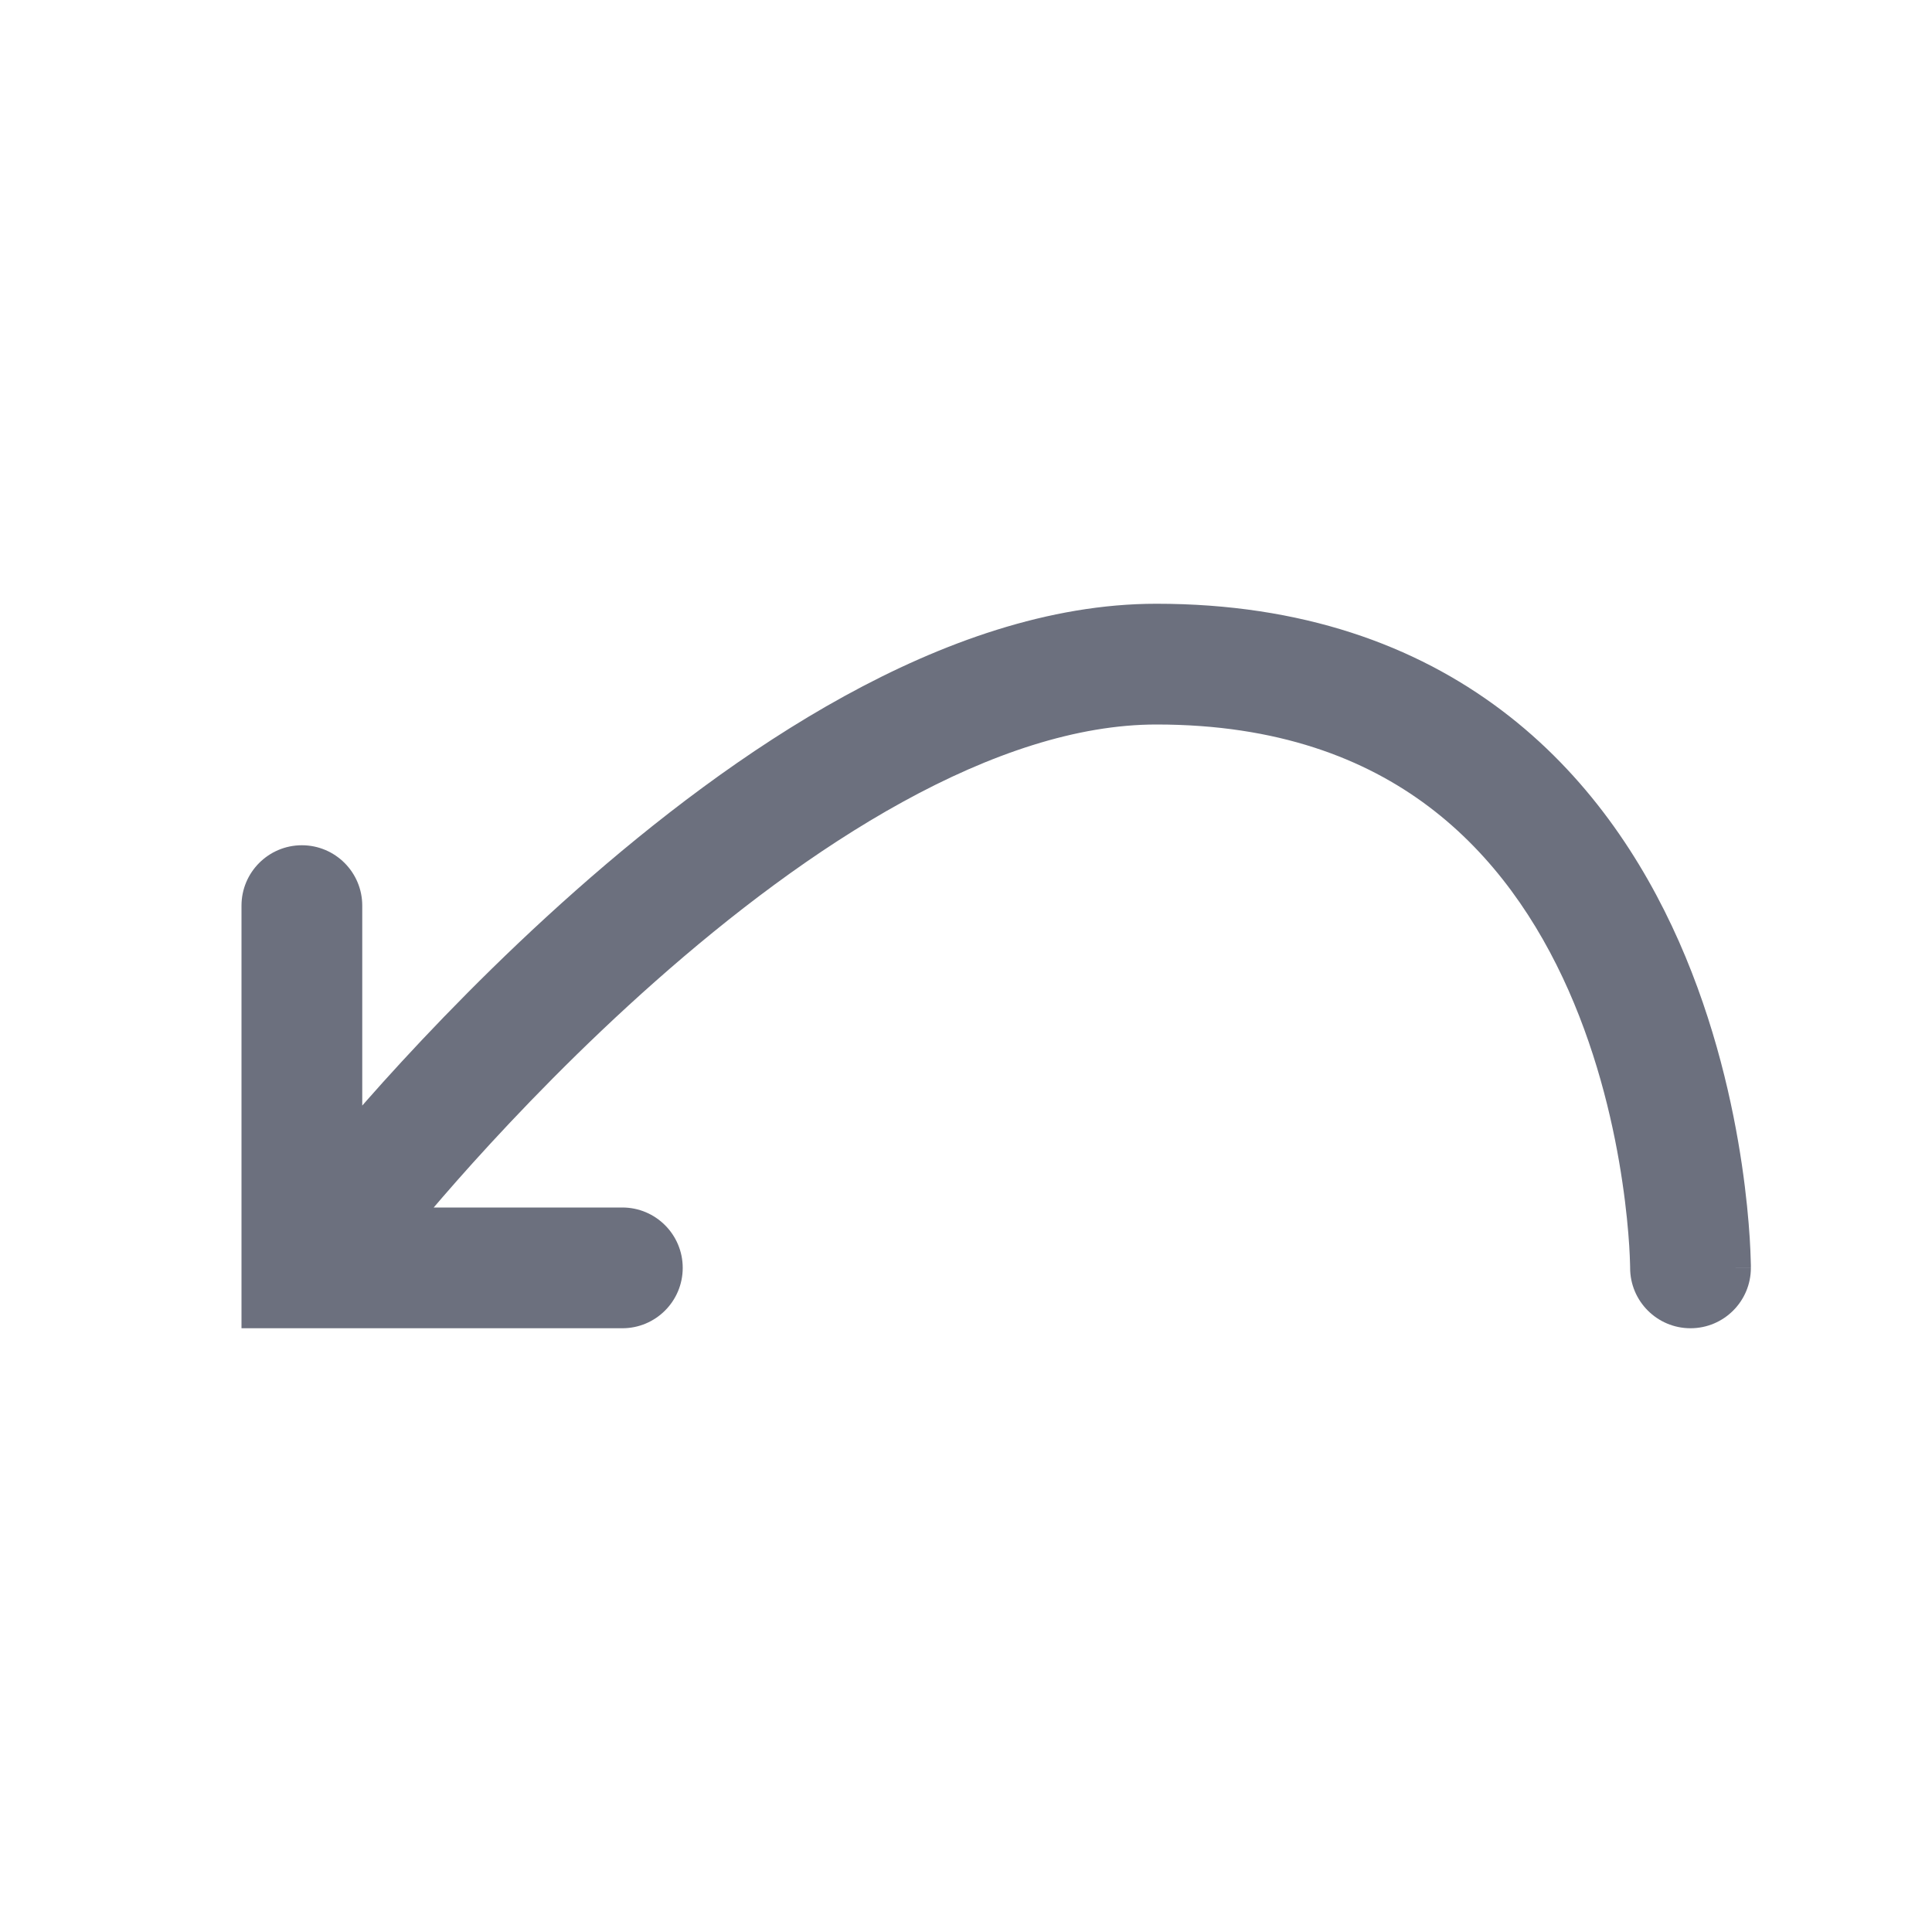 <svg width="32" height="32" viewBox="0 0 32 32" fill="none" xmlns="http://www.w3.org/2000/svg">
<path d="M5.099 19.382C4.757 19.816 4.832 20.445 5.267 20.786C5.701 21.128 6.329 21.052 6.671 20.618L5.099 19.382ZM27 21C27 21.552 27.448 22 28 22C28.552 22 29 21.552 29 21L27 21ZM6 15C6 14.448 5.552 14 5 14C4.448 14 4 14.448 4 15H6ZM5 21H4V22H5V21ZM10.308 22C10.86 22 11.308 21.552 11.308 21C11.308 20.448 10.86 20 10.308 20V22ZM5.885 20C6.671 20.618 6.671 20.618 6.671 20.618C6.671 20.618 6.671 20.618 6.671 20.618C6.671 20.618 6.671 20.618 6.671 20.618C6.672 20.617 6.672 20.616 6.674 20.614C6.677 20.611 6.681 20.605 6.687 20.598C6.699 20.582 6.718 20.559 6.743 20.528C6.793 20.466 6.869 20.373 6.968 20.254C7.167 20.017 7.459 19.675 7.83 19.263C8.573 18.439 9.624 17.342 10.86 16.249C12.099 15.153 13.502 14.079 14.95 13.283C16.406 12.482 17.839 12 19.154 12V10C17.373 10 15.599 10.643 13.986 11.53C12.365 12.421 10.839 13.597 9.535 14.751C8.227 15.908 7.122 17.061 6.344 17.924C5.955 18.357 5.646 18.718 5.433 18.972C5.327 19.099 5.245 19.2 5.188 19.27C5.16 19.305 5.138 19.332 5.123 19.351C5.116 19.36 5.11 19.367 5.106 19.373C5.104 19.375 5.102 19.377 5.101 19.379C5.1 19.38 5.1 19.38 5.099 19.381C5.099 19.381 5.099 19.381 5.099 19.381C5.099 19.382 5.099 19.382 5.885 20ZM19.154 12C21.163 12 22.607 12.563 23.666 13.361C24.738 14.169 25.475 15.263 25.98 16.404C26.485 17.547 26.743 18.703 26.872 19.583C26.937 20.021 26.969 20.384 26.985 20.633C26.993 20.758 26.996 20.854 26.998 20.917C26.999 20.949 27 20.972 27 20.986C27 20.993 27 20.997 27 21C27 21.001 27 21.002 27 21.002C27 21.002 27 21.002 27 21.001C27 21.001 27 21.001 27 21.001C27 21 27 21 28 21C29 21 29 21 29 20.999C29 20.999 29 20.998 29 20.998C29 20.997 29 20.996 29 20.995C29 20.992 29 20.989 29 20.986C29 20.979 29 20.969 29 20.957C28.999 20.933 28.999 20.9 28.997 20.858C28.995 20.774 28.99 20.656 28.981 20.507C28.962 20.21 28.925 19.792 28.851 19.292C28.704 18.297 28.409 16.953 27.809 15.595C27.208 14.237 26.286 12.831 24.87 11.764C23.441 10.687 21.568 10 19.154 10V12ZM4 15V21H6V15H4ZM5 22H10.308V20H5V22Z" fill="#6C707E"/>
</svg>
